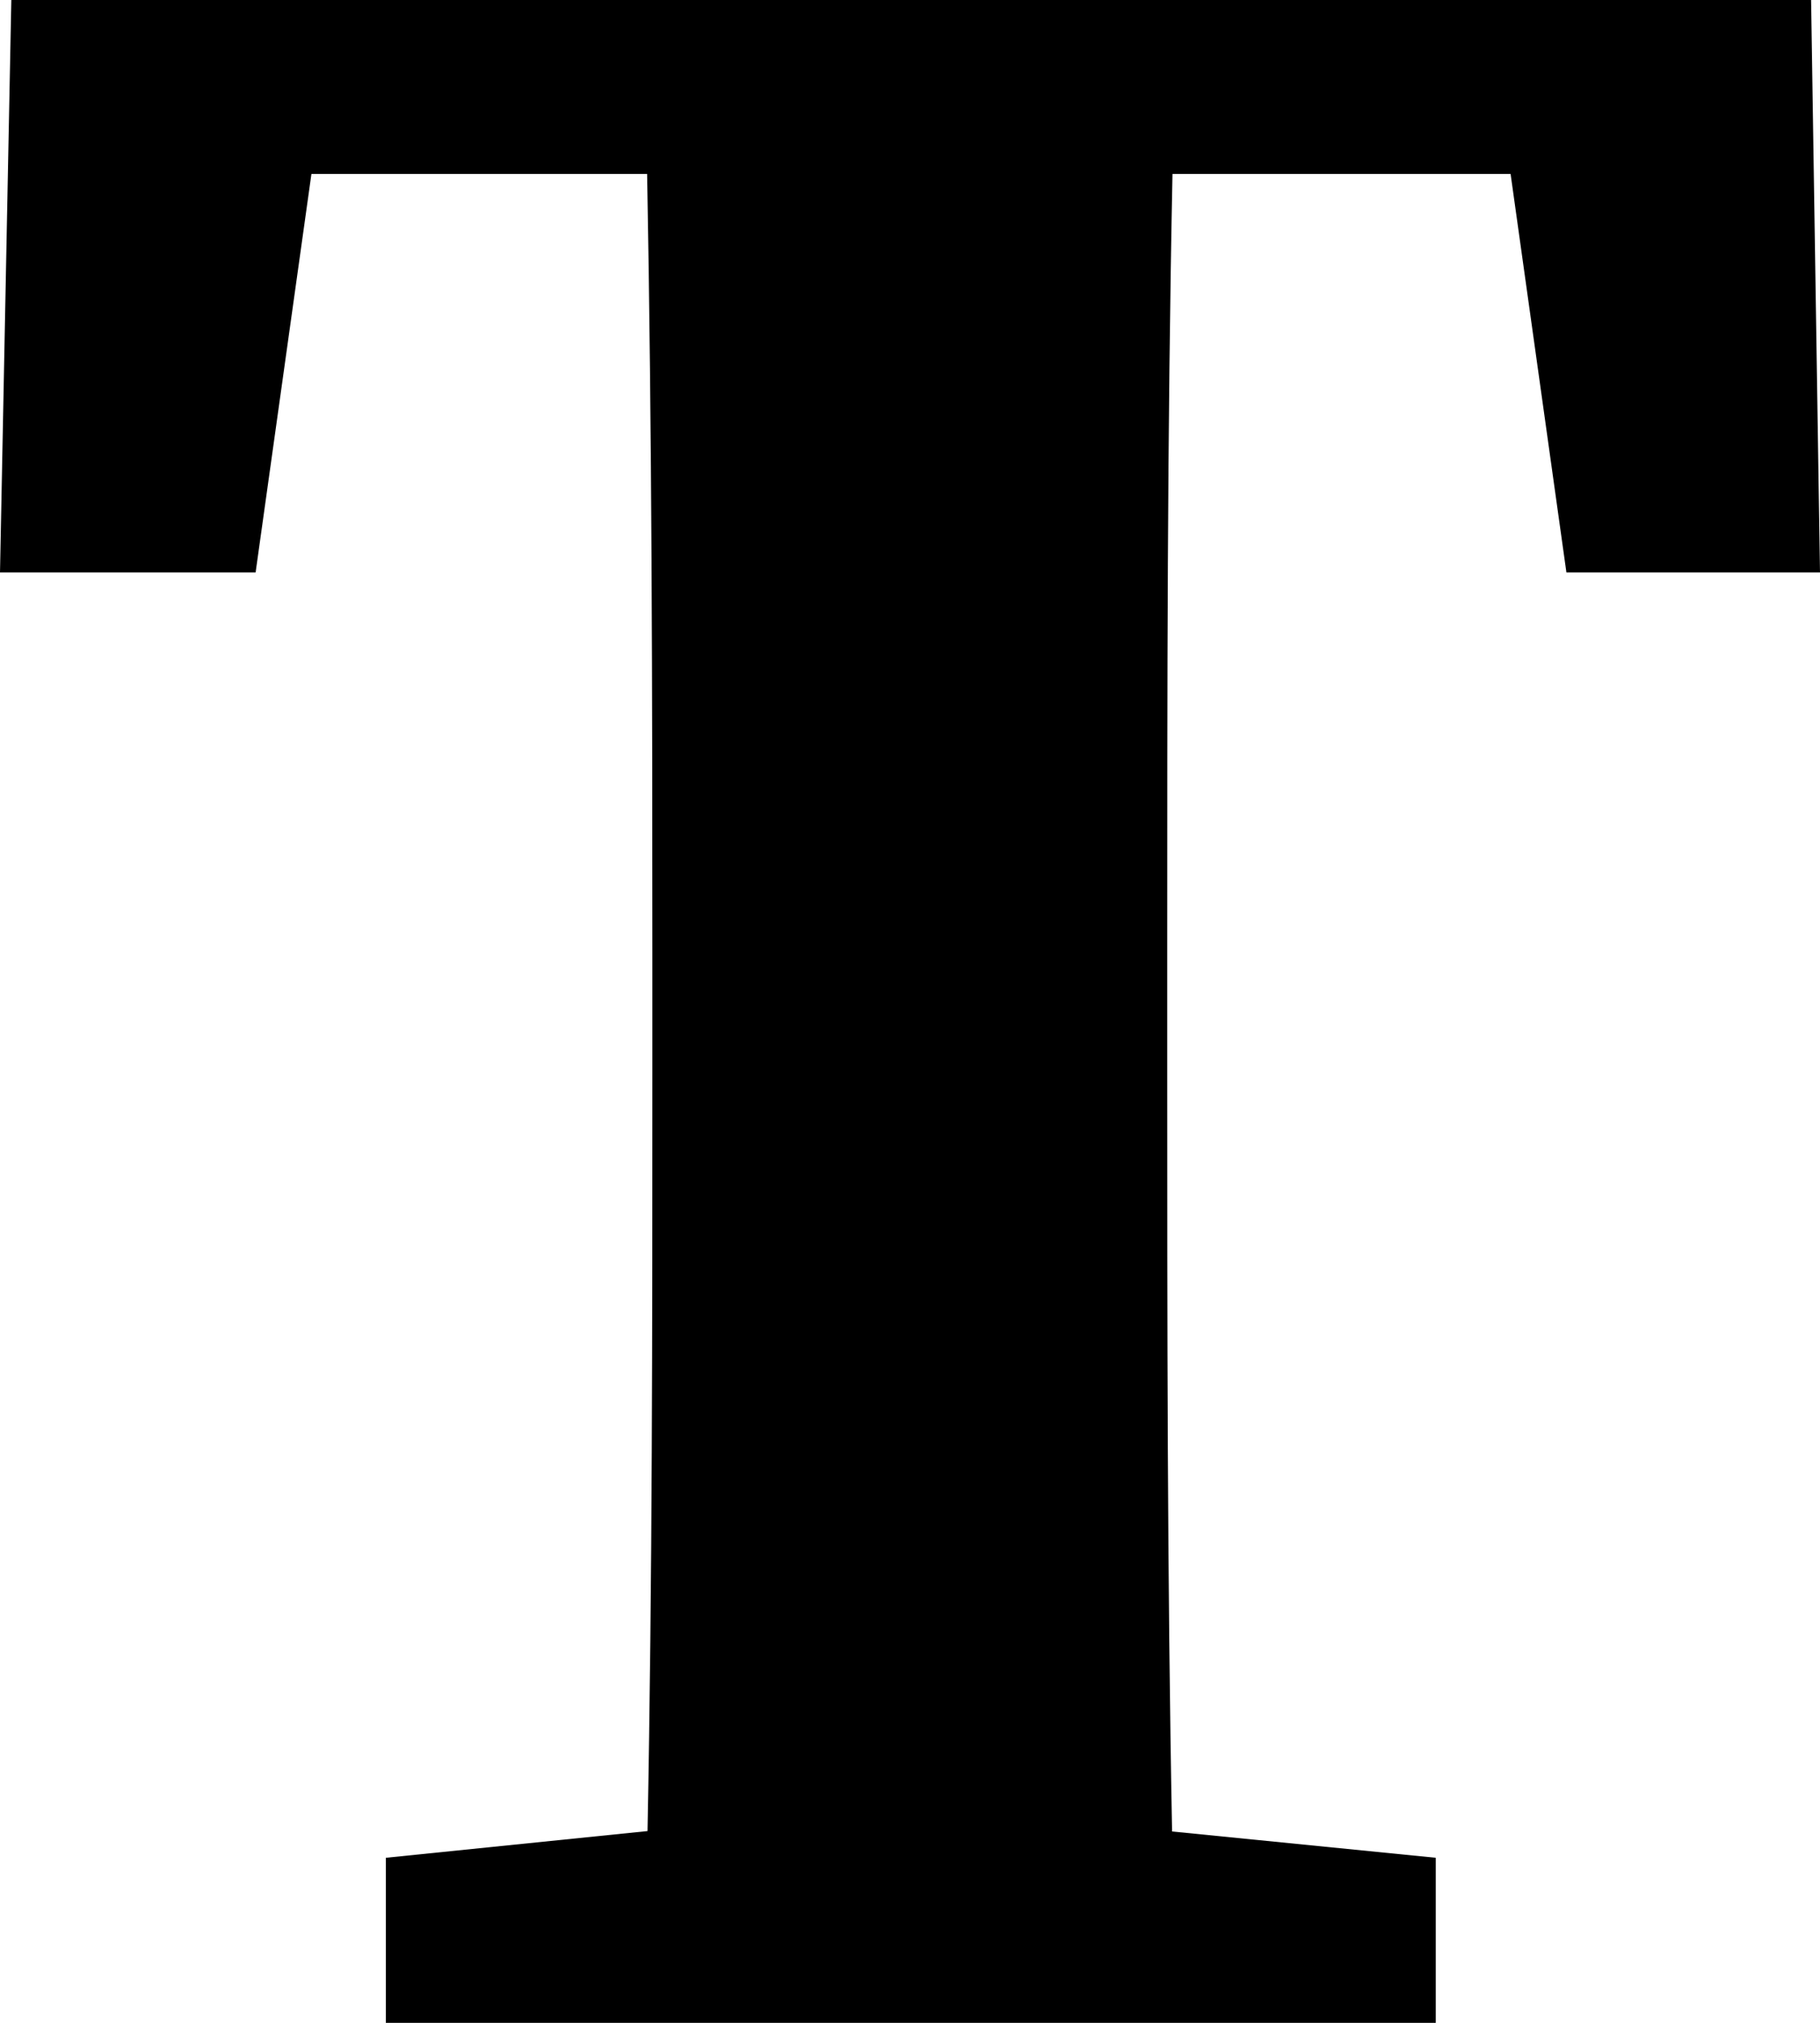 <?xml version="1.0" encoding="UTF-8"?><svg id="Layer_2" xmlns="http://www.w3.org/2000/svg" viewBox="0 0 45 50"><g id="Layer_1-2"><path d="M28.99,4.3h8.36l1.38,9.85h6.27l-.22-14.15H.28l-.28,14.15H6.32l1.38-9.85h8.3c.12,6.43,.13,12.88,.13,19.29v2.82c0,6.36,0,12.66-.12,18.85l-6.47,.66v4.09h25.96v-4.09l-6.52-.65c-.12-6.28-.12-12.6-.12-18.91v-2.76c0-6.51,0-12.96,.13-19.29Z"/></g></svg>
